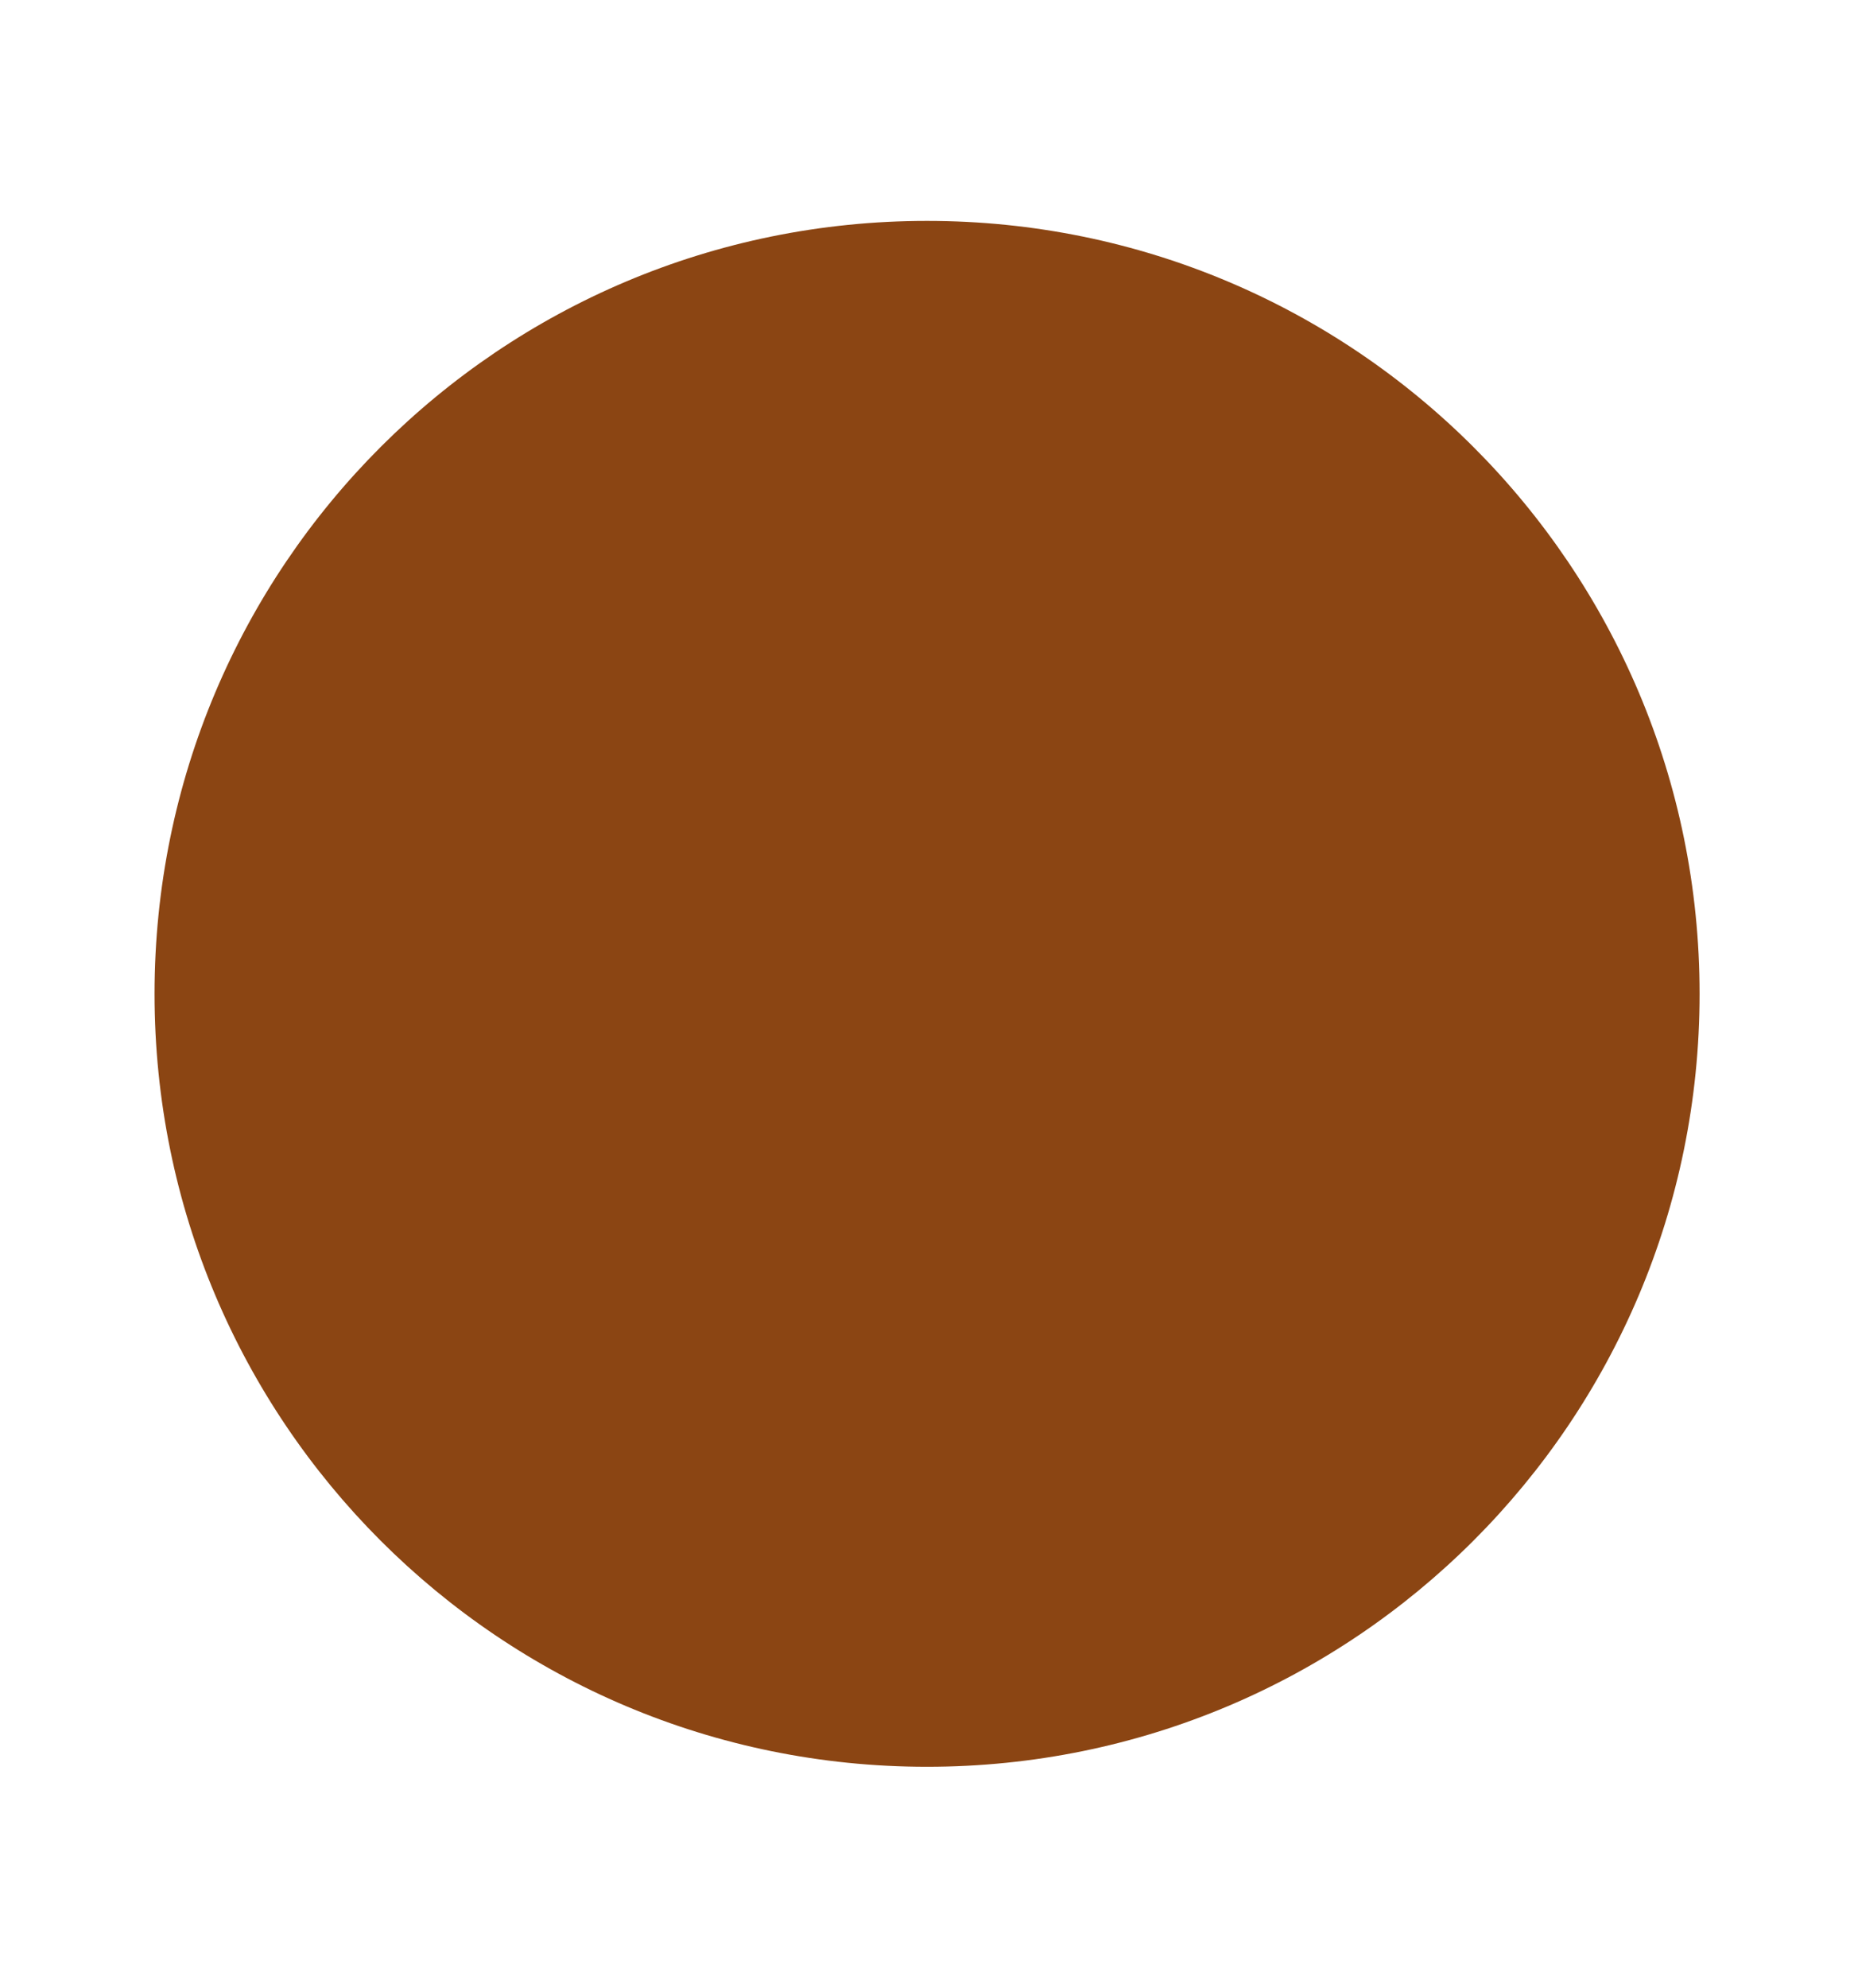 <svg xmlns="http://www.w3.org/2000/svg" width="14" height="15" viewBox="0 0 14 15" fill="none">
  <g clip-path="url(#clip0_755_2066)">
    <path d="M7 1.667C3.774 1.667 1.167 4.274 1.167 7.5C1.167 10.726 3.774 13.333 7 13.333C10.226 13.333 12.834 10.726 12.834 7.5C12.834 4.274 10.226 1.667 7 1.667Z" fill="#8B4513"/>
  </g>
  <defs>
    <clipPath id="clip0_755_2066">
      <rect width="14" height="14" fill="white" transform="translate(0 0.5)"/>
    </clipPath>
  </defs>
</svg>